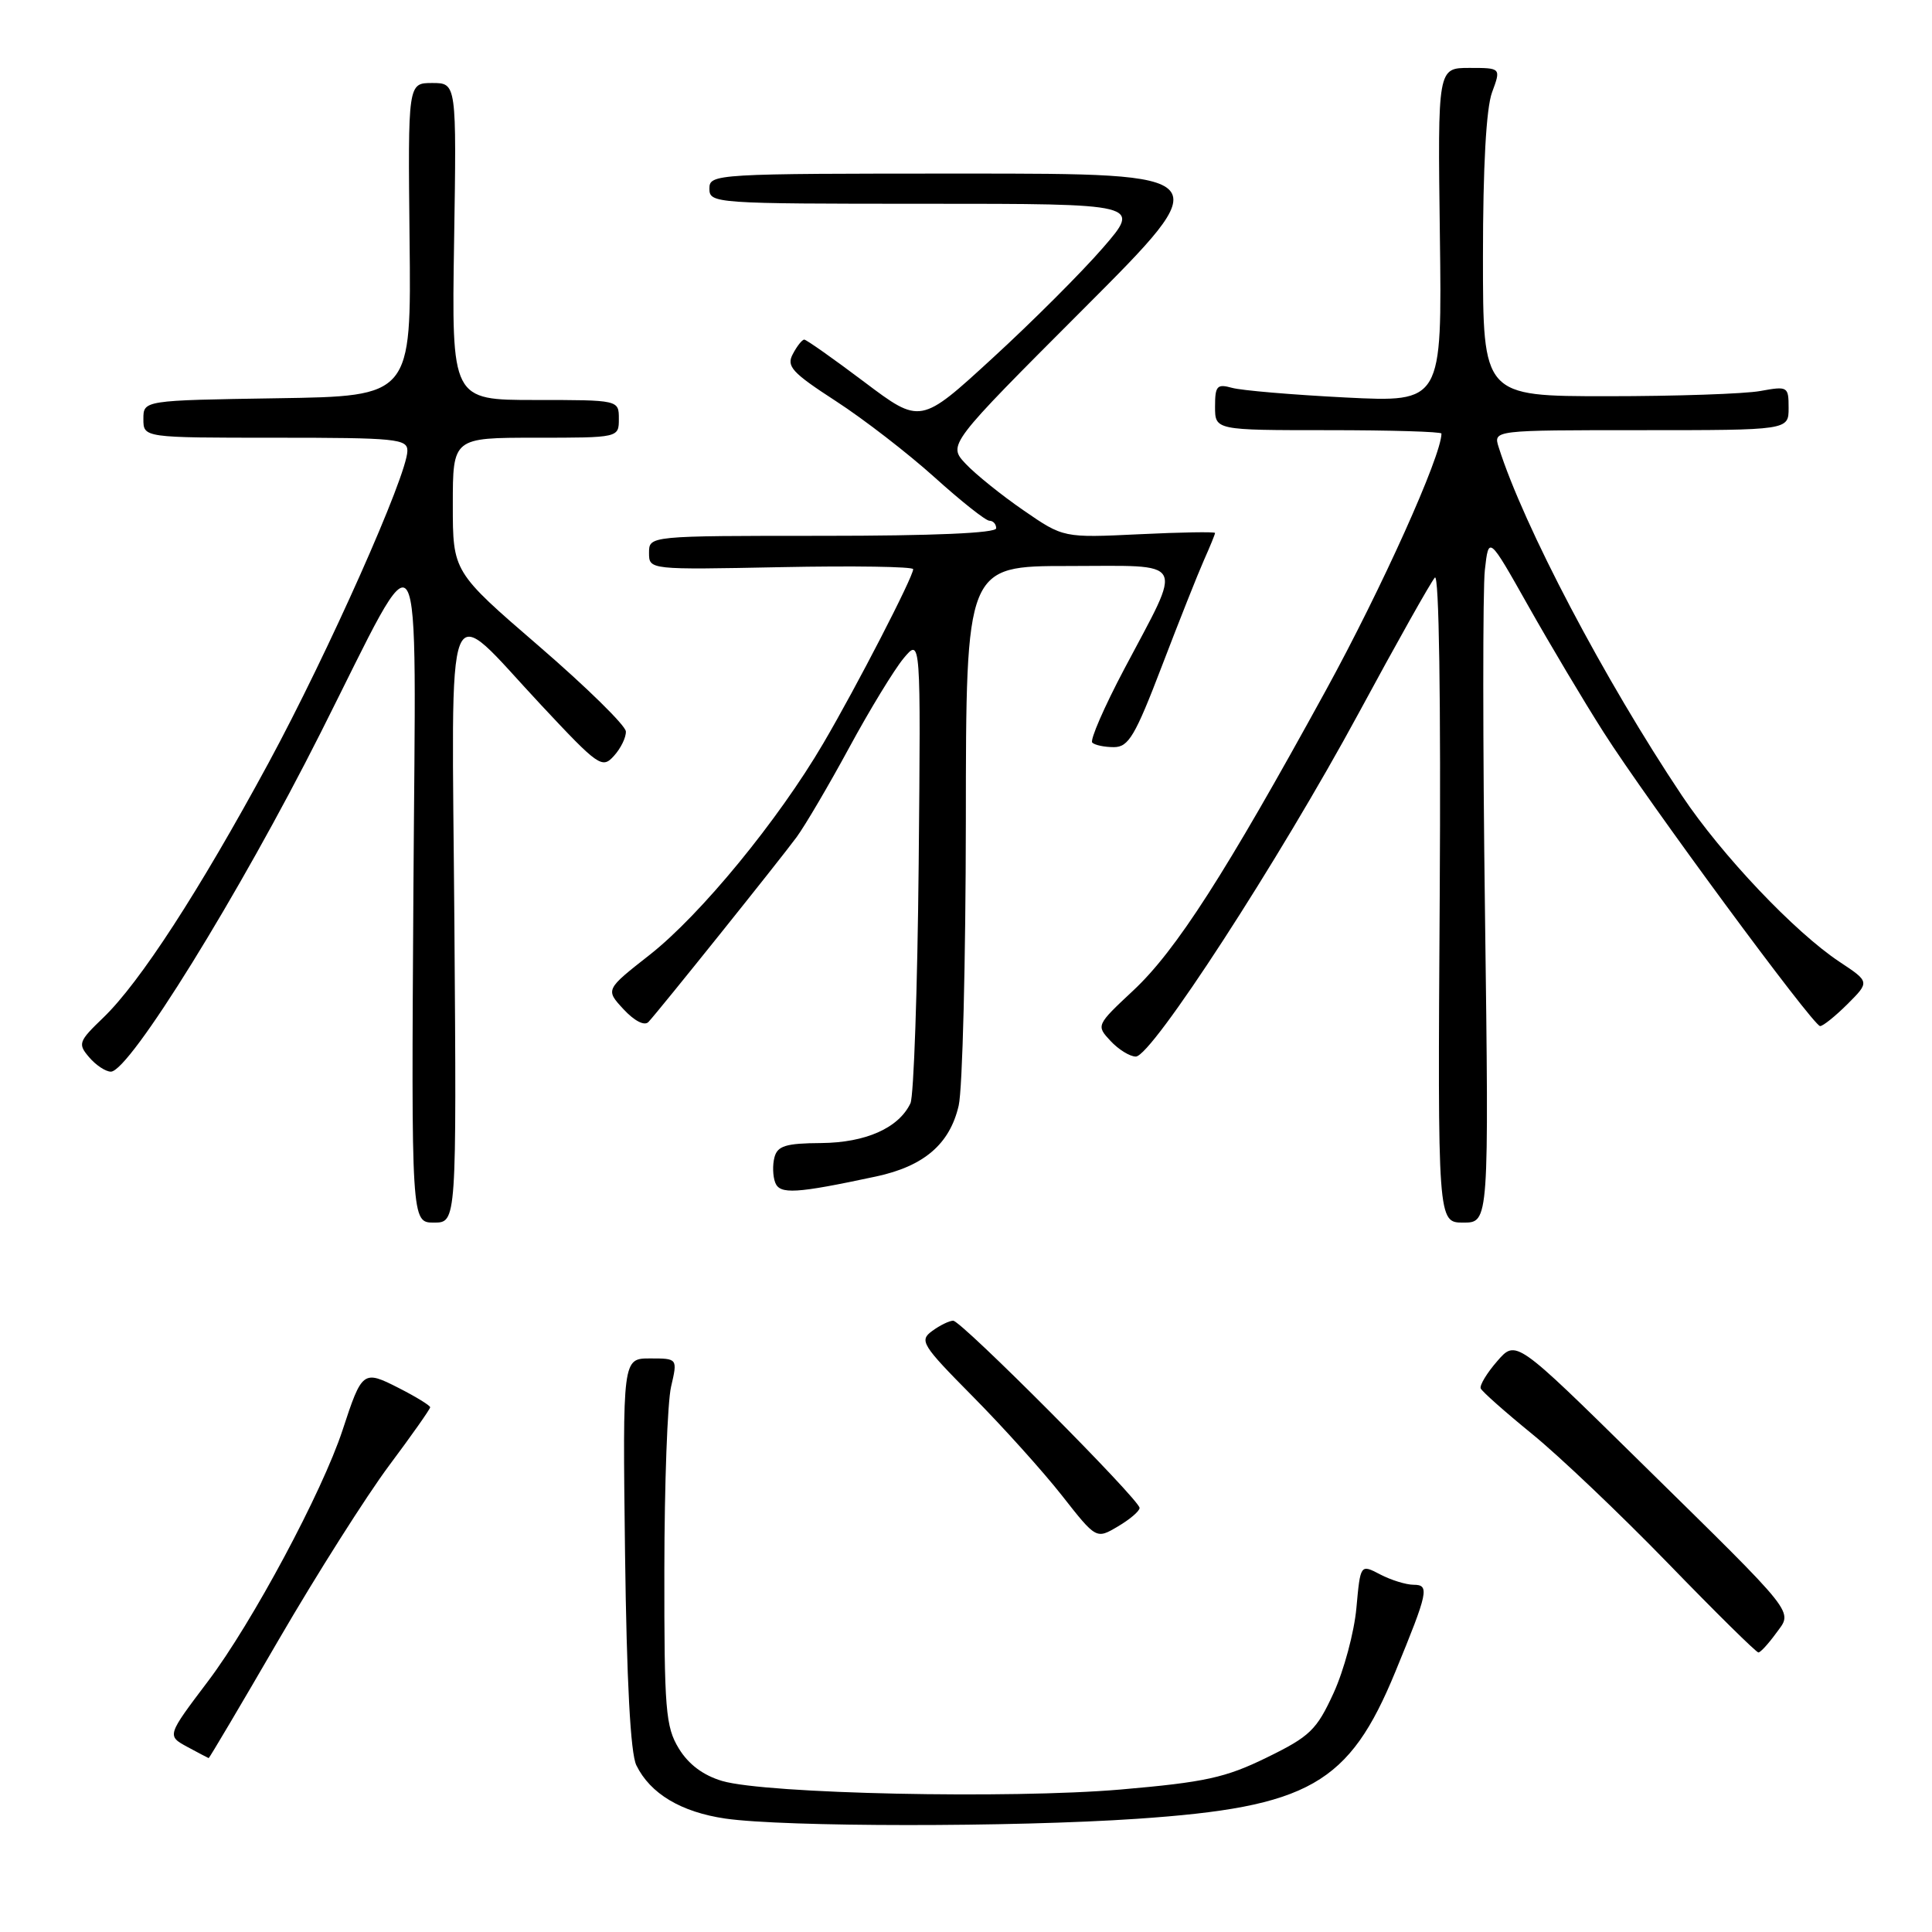 <?xml version="1.0" encoding="UTF-8" standalone="no"?>
<!DOCTYPE svg PUBLIC "-//W3C//DTD SVG 1.1//EN" "http://www.w3.org/Graphics/SVG/1.1/DTD/svg11.dtd" >
<svg xmlns="http://www.w3.org/2000/svg" xmlns:xlink="http://www.w3.org/1999/xlink" version="1.1" viewBox="0 0 256 256">
 <g >
 <path fill="currentColor"
d=" M 150.66 241.00 C 173.46 239.45 178.76 236.43 184.89 221.52 C 189.26 210.90 189.44 210.00 187.32 209.99 C 186.32 209.99 184.32 209.37 182.88 208.62 C 180.26 207.25 180.26 207.25 179.73 213.07 C 179.44 216.27 178.08 221.33 176.71 224.33 C 174.46 229.23 173.59 230.08 167.86 232.88 C 162.38 235.56 159.70 236.15 148.50 237.12 C 133.79 238.38 101.53 237.70 95.70 235.99 C 93.19 235.25 91.24 233.80 89.95 231.69 C 88.19 228.80 88.01 226.57 88.03 208.00 C 88.04 196.72 88.44 185.81 88.92 183.75 C 89.79 180.00 89.79 180.00 86.14 180.00 C 82.50 180.00 82.50 180.00 82.82 205.75 C 83.04 222.85 83.54 232.31 84.32 233.91 C 86.16 237.67 90.24 240.11 96.11 240.97 C 103.94 242.10 134.24 242.12 150.66 241.00 Z  M 36.95 217.24 C 41.99 208.57 48.57 198.20 51.56 194.19 C 54.55 190.19 57.00 186.71 57.00 186.47 C 57.00 186.24 55.14 185.09 52.86 183.93 C 48.11 181.51 47.98 181.60 45.39 189.50 C 42.69 197.71 33.43 215.00 27.58 222.75 C 22.11 229.99 22.11 229.99 24.80 231.46 C 26.29 232.26 27.57 232.94 27.65 232.96 C 27.73 232.98 31.92 225.91 36.95 217.24 Z  M 235.31 216.45 C 237.57 213.34 238.53 214.54 217.13 193.50 C 200.87 177.50 200.87 177.50 198.39 180.36 C 197.02 181.93 196.04 183.56 196.20 183.97 C 196.37 184.38 199.43 187.09 203.00 190.00 C 206.57 192.90 214.68 200.61 221.00 207.12 C 227.32 213.64 232.72 218.97 233.00 218.96 C 233.28 218.95 234.31 217.82 235.31 216.45 Z  M 151.00 199.81 C 151.00 198.72 127.39 175.00 126.30 175.00 C 125.80 175.00 124.54 175.61 123.52 176.36 C 121.78 177.63 122.13 178.20 128.90 185.04 C 132.89 189.07 138.20 194.97 140.71 198.16 C 145.26 203.96 145.26 203.96 148.13 202.26 C 149.71 201.33 151.00 200.23 151.00 199.81 Z  M 60.21 122.44 C 59.86 76.48 58.67 79.49 71.74 93.46 C 79.32 101.57 79.79 101.89 81.35 100.16 C 82.26 99.16 82.97 97.70 82.93 96.92 C 82.90 96.14 77.72 91.06 71.43 85.63 C 60.00 75.77 60.00 75.77 60.00 66.88 C 60.00 58.00 60.00 58.00 71.00 58.00 C 82.00 58.00 82.00 58.00 82.00 55.50 C 82.00 53.00 82.00 53.00 70.92 53.00 C 59.84 53.00 59.84 53.00 60.17 32.00 C 60.50 11.00 60.50 11.00 57.27 11.00 C 54.05 11.00 54.05 11.00 54.27 31.75 C 54.50 52.50 54.50 52.50 36.75 52.77 C 19.00 53.05 19.00 53.05 19.00 55.52 C 19.00 58.00 19.00 58.00 36.50 58.00 C 52.51 58.00 54.00 58.15 53.98 59.75 C 53.95 62.98 43.45 86.56 35.58 101.10 C 26.39 118.07 18.53 130.19 13.68 134.85 C 10.40 138.00 10.29 138.32 11.82 140.10 C 12.71 141.15 14.01 142.00 14.69 142.00 C 17.15 142.00 31.72 118.47 42.47 97.13 C 56.35 69.58 55.10 67.50 54.78 117.75 C 54.50 162.00 54.50 162.00 57.50 162.00 C 60.50 162.00 60.50 162.00 60.21 122.44 Z  M 196.77 121.05 C 196.47 98.53 196.47 78.05 196.75 75.54 C 197.26 70.98 197.26 70.98 202.49 80.26 C 205.37 85.37 209.86 92.91 212.48 97.02 C 218.21 106.03 240.23 135.91 241.17 135.96 C 241.54 135.98 243.17 134.67 244.80 133.05 C 247.75 130.10 247.75 130.10 243.75 127.45 C 237.83 123.53 228.13 113.31 222.87 105.43 C 212.61 90.08 201.88 69.69 198.58 59.25 C 197.87 57.00 197.87 57.00 217.43 57.00 C 237.00 57.00 237.00 57.00 237.00 54.06 C 237.00 51.21 236.89 51.15 233.25 51.81 C 231.19 52.19 222.07 52.50 213.00 52.50 C 196.50 52.50 196.50 52.50 196.50 34.00 C 196.50 22.10 196.93 14.34 197.70 12.25 C 198.90 9.00 198.90 9.00 194.70 9.00 C 190.50 9.00 190.50 9.00 190.79 31.16 C 191.08 53.31 191.08 53.31 178.29 52.67 C 171.25 52.31 164.49 51.74 163.25 51.39 C 161.26 50.84 161.00 51.13 161.00 53.88 C 161.00 57.00 161.00 57.00 176.00 57.00 C 184.25 57.00 191.00 57.20 191.00 57.45 C 191.00 60.39 183.05 78.05 175.66 91.52 C 162.38 115.75 155.82 125.96 150.17 131.24 C 145.25 135.84 145.24 135.88 147.15 137.93 C 148.21 139.07 149.72 140.00 150.50 140.00 C 152.61 140.00 169.50 113.96 180.03 94.50 C 185.08 85.15 189.63 77.06 190.13 76.53 C 190.68 75.94 190.93 92.69 190.77 118.78 C 190.50 162.00 190.50 162.00 193.90 162.00 C 197.30 162.00 197.30 162.00 196.77 121.05 Z  M 116.08 155.89 C 122.43 154.53 125.85 151.60 127.03 146.50 C 127.54 144.30 127.96 127.31 127.98 108.75 C 128.00 75.00 128.00 75.00 141.57 75.00 C 157.47 75.00 156.82 73.79 148.97 88.65 C 146.31 93.68 144.40 98.07 144.73 98.40 C 145.06 98.73 146.35 99.00 147.59 99.00 C 149.54 99.00 150.41 97.53 153.96 88.25 C 156.22 82.34 158.73 76.02 159.53 74.22 C 160.34 72.41 161.00 70.79 161.00 70.62 C 161.00 70.45 156.48 70.52 150.96 70.79 C 140.91 71.27 140.91 71.27 135.63 67.63 C 132.72 65.63 129.27 62.85 127.96 61.46 C 125.59 58.93 125.59 58.93 143.53 40.97 C 161.48 23.00 161.48 23.00 127.74 23.00 C 94.67 23.00 94.00 23.04 94.00 25.00 C 94.00 26.95 94.67 27.00 122.60 27.00 C 151.20 27.00 151.20 27.00 146.14 32.84 C 143.35 36.06 136.78 42.63 131.52 47.45 C 121.97 56.22 121.97 56.22 114.52 50.61 C 110.42 47.52 106.84 45.00 106.57 45.00 C 106.29 45.00 105.61 45.85 105.06 46.90 C 104.17 48.54 104.92 49.36 110.76 53.15 C 114.45 55.54 120.33 60.09 123.84 63.25 C 127.34 66.41 130.61 69.00 131.10 69.00 C 131.60 69.00 132.00 69.45 132.00 70.00 C 132.00 70.64 123.67 71.00 109.00 71.00 C 86.00 71.00 86.00 71.00 86.00 73.25 C 86.00 75.50 86.00 75.50 103.50 75.15 C 113.12 74.96 121.00 75.08 121.00 75.42 C 121.00 76.44 113.50 90.99 109.09 98.50 C 103.12 108.69 92.85 121.20 86.10 126.51 C 80.21 131.13 80.21 131.13 82.63 133.74 C 84.07 135.29 85.40 135.97 85.92 135.42 C 87.33 133.91 103.33 113.95 105.55 110.93 C 106.68 109.39 109.82 104.05 112.53 99.05 C 115.24 94.05 118.48 88.74 119.73 87.23 C 122.01 84.50 122.01 84.50 121.73 114.50 C 121.57 131.00 121.08 145.26 120.64 146.19 C 119.08 149.47 114.71 151.41 108.80 151.46 C 104.13 151.49 103.02 151.83 102.62 153.35 C 102.35 154.36 102.40 155.87 102.72 156.70 C 103.33 158.29 105.47 158.16 116.08 155.89 Z "/>
</g>
</svg>
